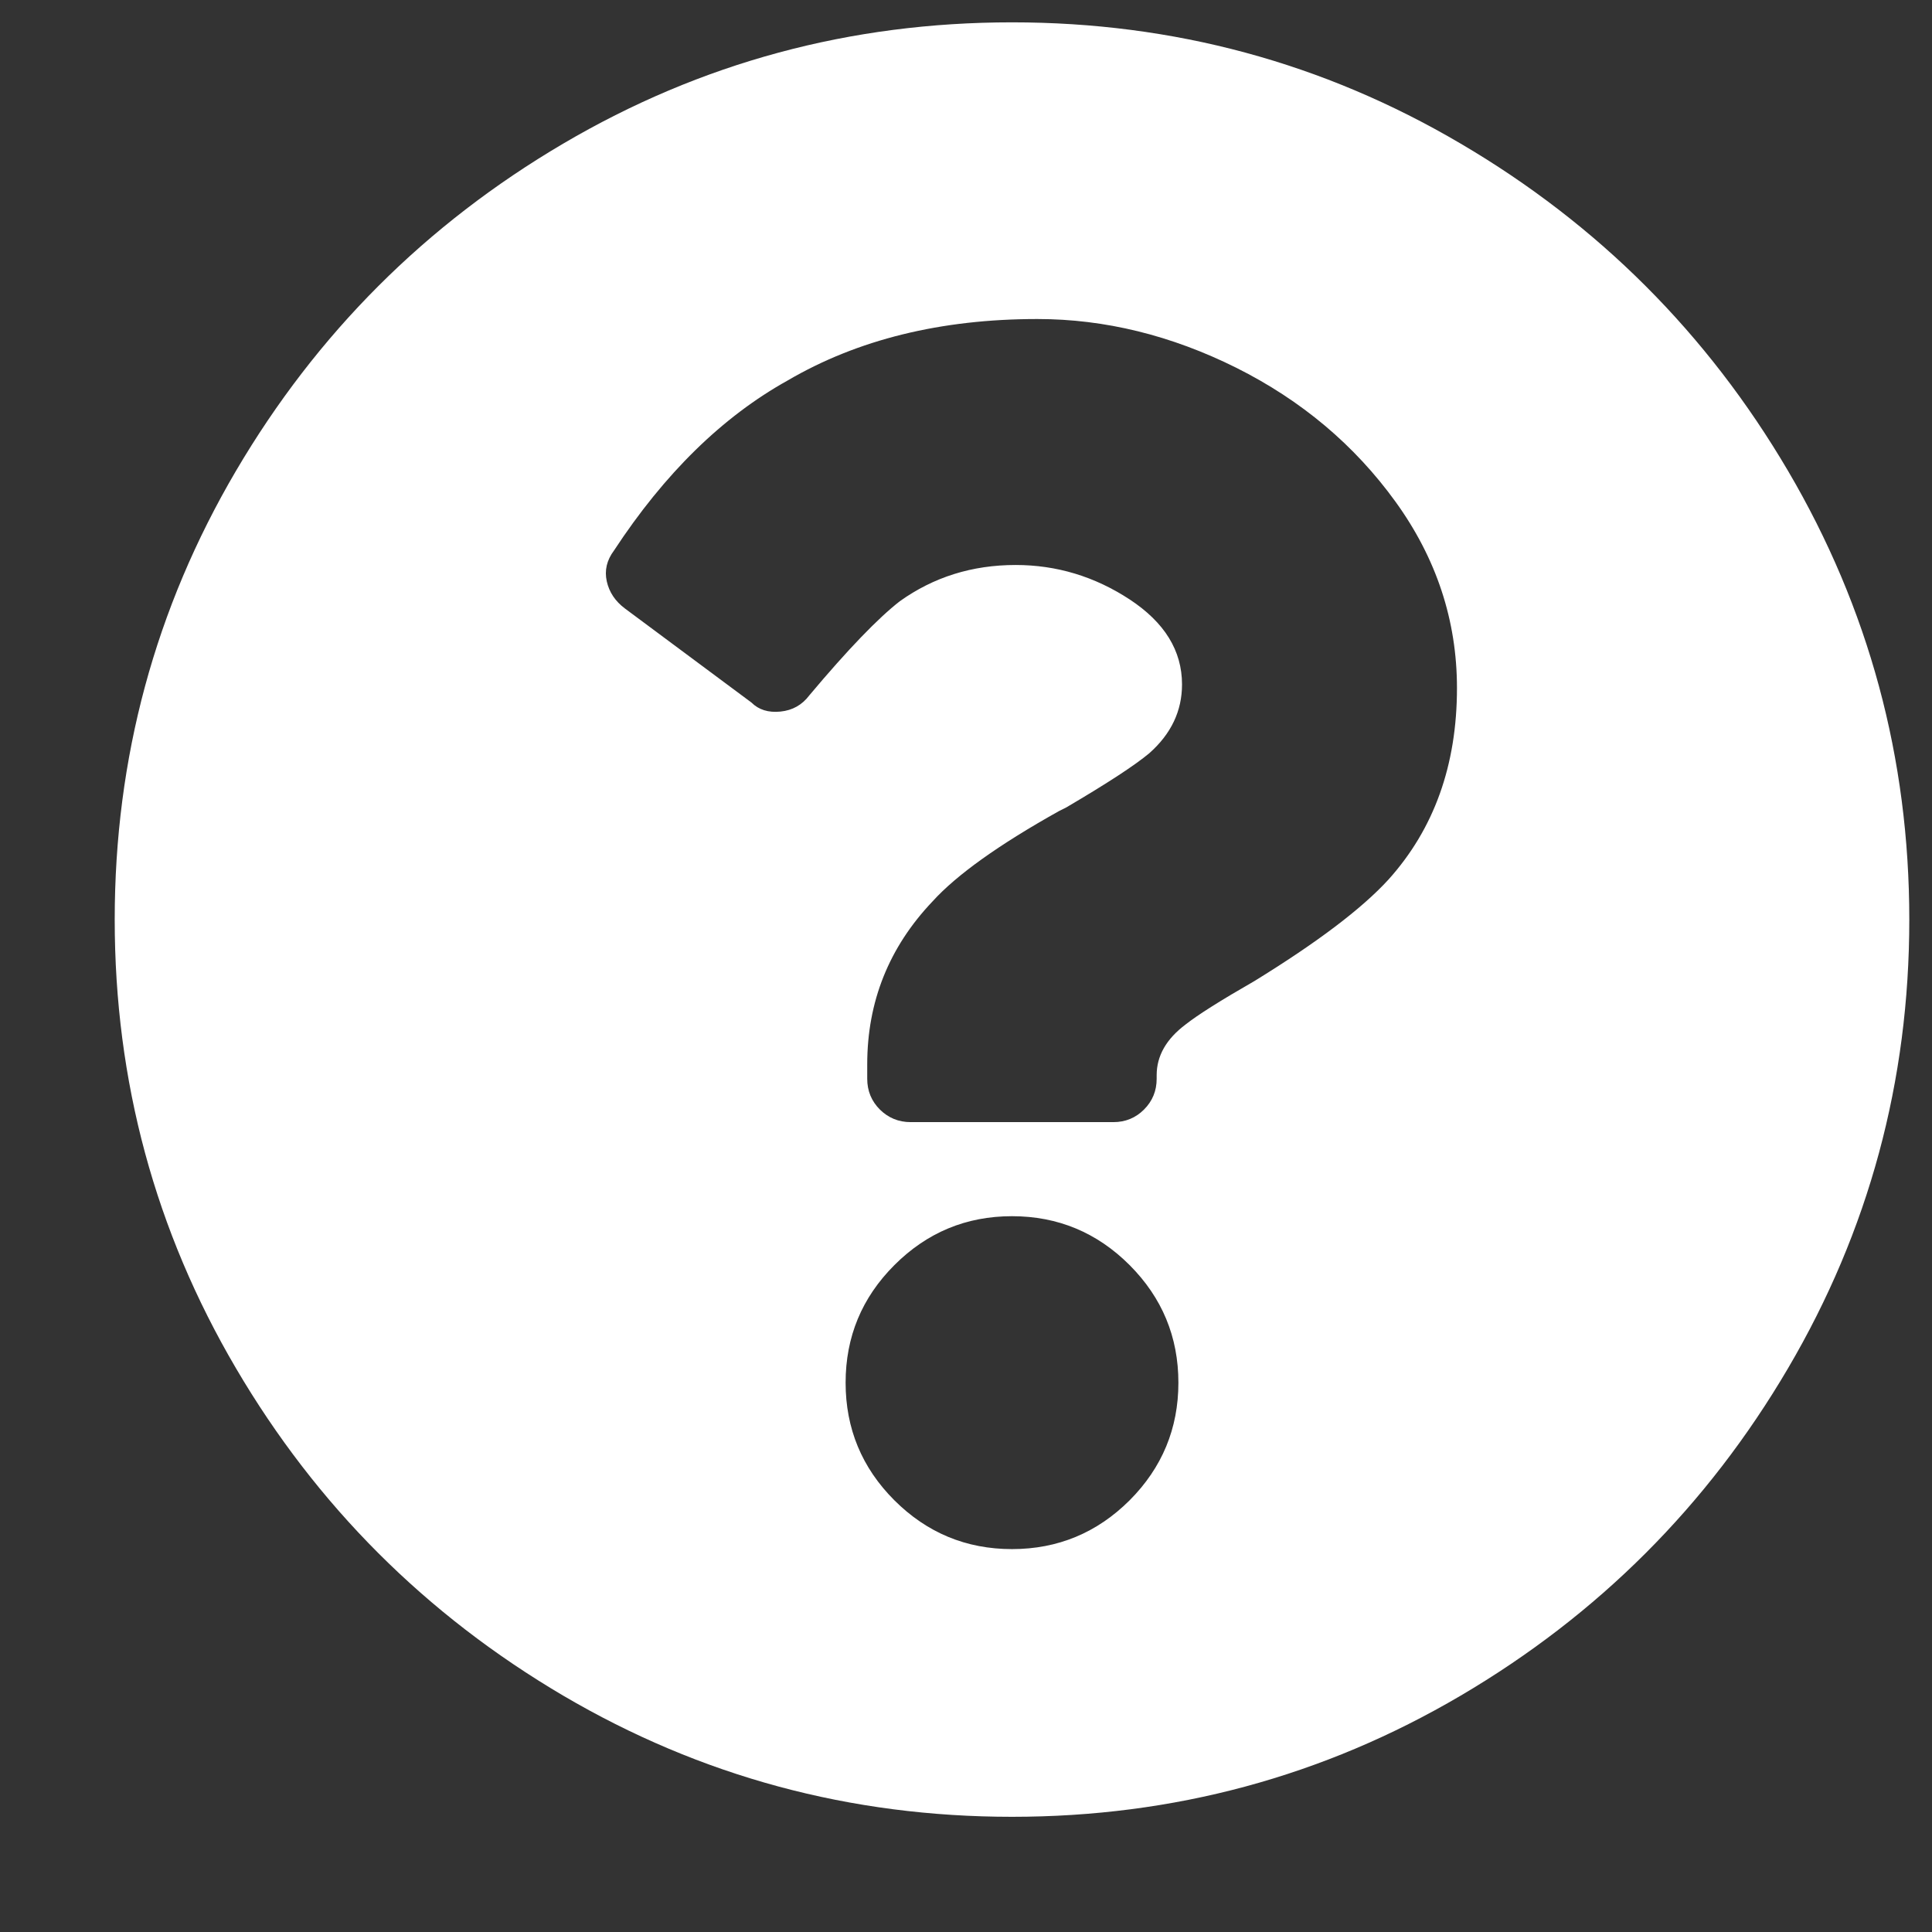 <svg width="16" height="16" viewBox="0 0 16 16" fill="none" xmlns="http://www.w3.org/2000/svg">
    <rect x="0" y="0" width="16" height="16" fill="#333333" stroke="none"/>
    <path fill-rule="evenodd" clip-rule="evenodd" d="M8.381 15.046C9.719 15.046 10.958 14.712 12.096 14.043C13.235 13.373 14.139 12.47 14.808 11.331C15.477 10.192 15.812 8.954 15.812 7.616C15.812 6.277 15.477 5.039 14.808 3.9C14.139 2.762 13.235 1.858 12.096 1.189C10.958 0.519 9.719 0.185 8.381 0.185C7.042 0.185 5.804 0.519 4.665 1.189C3.527 1.858 2.623 2.762 1.954 3.9C1.285 5.039 0.95 6.277 0.95 7.616C0.95 8.954 1.285 10.192 1.954 11.331C2.623 12.47 3.527 13.373 4.665 14.043C5.804 14.712 7.042 15.046 8.381 15.046ZM9.22 9.293H7.542C7.442 9.293 7.357 9.258 7.287 9.189C7.217 9.119 7.182 9.034 7.182 8.934V8.814C7.182 8.295 7.362 7.845 7.722 7.466C7.921 7.246 8.271 6.996 8.77 6.717L8.83 6.687C9.17 6.487 9.4 6.337 9.519 6.237C9.699 6.077 9.789 5.888 9.789 5.668C9.789 5.388 9.644 5.154 9.355 4.964C9.065 4.774 8.75 4.679 8.411 4.679C8.051 4.679 7.732 4.779 7.452 4.979C7.272 5.119 7.022 5.378 6.703 5.758C6.643 5.838 6.563 5.883 6.463 5.893C6.363 5.903 6.283 5.878 6.223 5.818L5.175 5.039C5.095 4.979 5.045 4.904 5.025 4.814C5.005 4.724 5.025 4.639 5.085 4.559C5.504 3.92 5.984 3.451 6.523 3.151C7.102 2.812 7.792 2.642 8.591 2.642C9.15 2.642 9.699 2.777 10.239 3.046C10.778 3.316 11.217 3.685 11.557 4.155C11.896 4.624 12.066 5.139 12.066 5.698C12.066 6.337 11.876 6.866 11.497 7.286C11.277 7.526 10.908 7.805 10.388 8.125C10.109 8.285 9.919 8.405 9.819 8.484C9.659 8.604 9.579 8.744 9.579 8.904V8.934C9.579 9.034 9.544 9.119 9.474 9.189C9.405 9.258 9.32 9.293 9.22 9.293ZM7.407 12.425C7.677 12.694 8.001 12.829 8.381 12.829C8.76 12.829 9.085 12.694 9.355 12.425C9.624 12.155 9.759 11.83 9.759 11.451C9.759 11.071 9.624 10.747 9.355 10.477C9.085 10.207 8.76 10.072 8.381 10.072C8.001 10.072 7.677 10.207 7.407 10.477C7.137 10.747 7.003 11.071 7.003 11.451C7.003 11.83 7.137 12.155 7.407 12.425Z" fill="white"/>
</svg>
